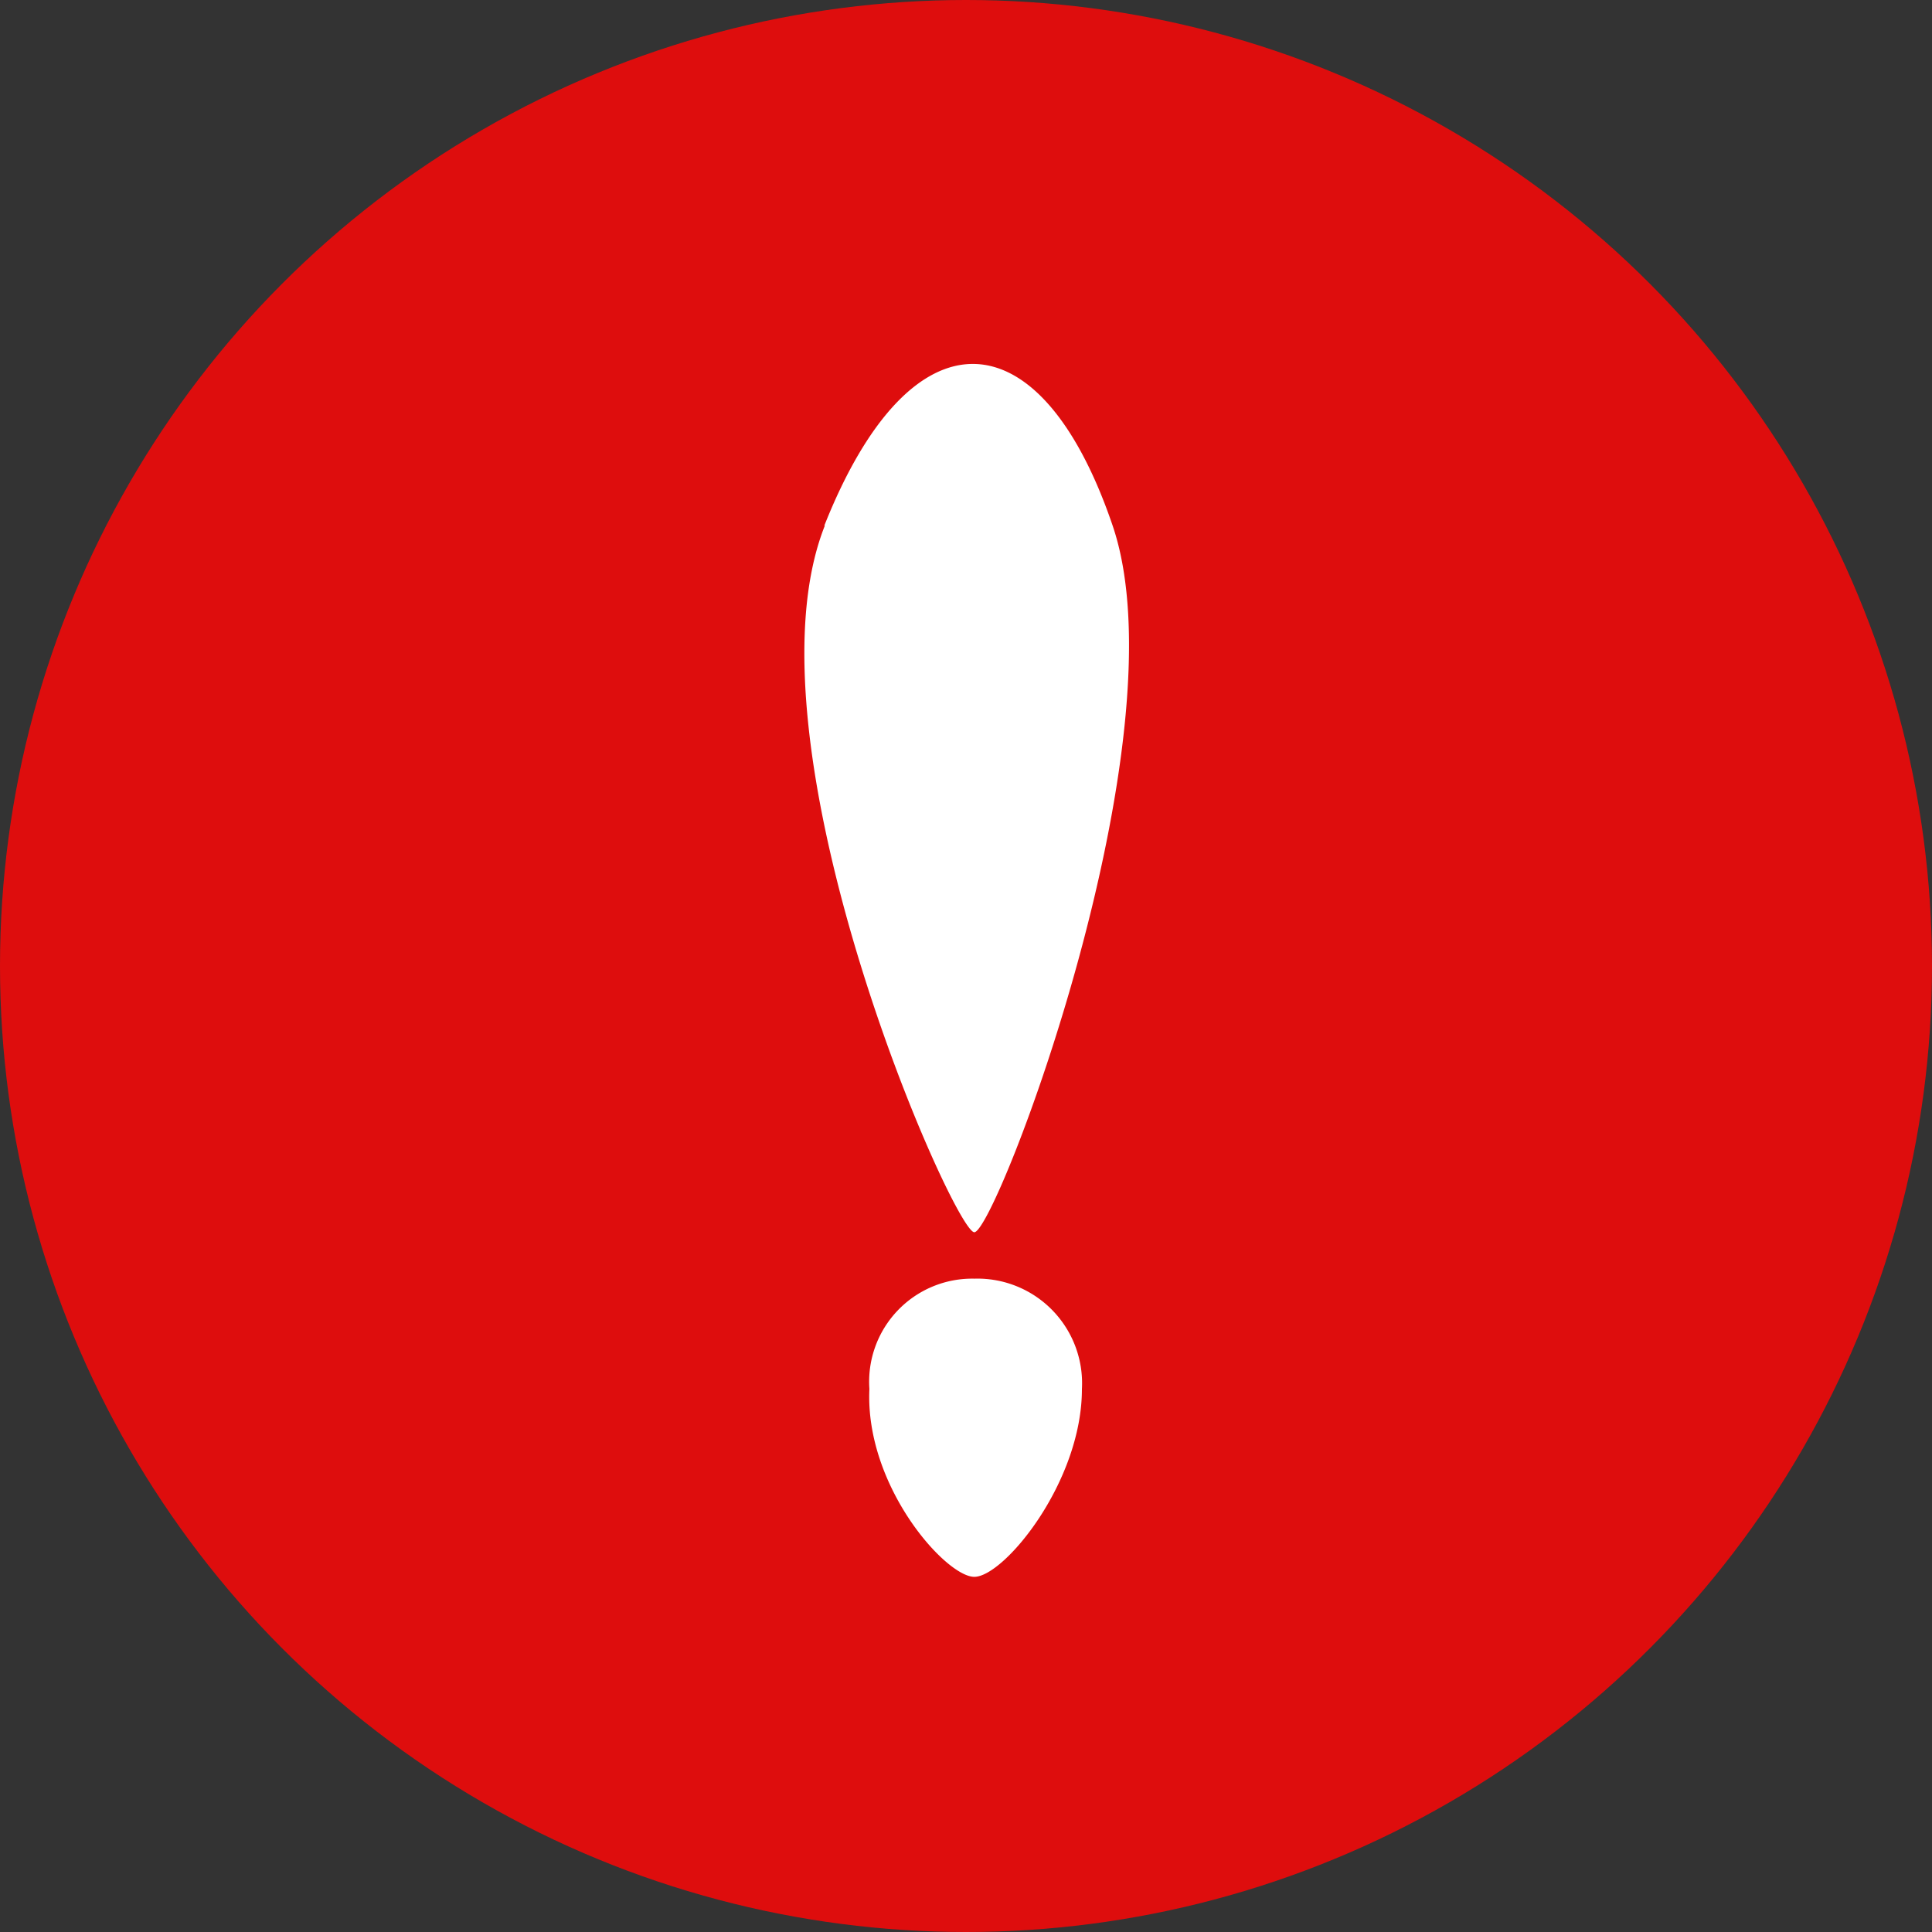 <svg id="error" xmlns="http://www.w3.org/2000/svg" width="30" height="30" viewBox="0 0 30 30">
  <rect x="0" y="0" width="30" height="30" fill="#333333" stroke="none"/>
  <circle id="Ellipse_5" data-name="Ellipse 5" cx="15" cy="15" r="15" fill="#de0d0d"/>
  <path id="Tracé_26" data-name="Tracé 26" d="M1.5-1.432A1.6,1.6,0,0,1,3.129-3.145,1.625,1.625,0,0,1,4.8-1.432C4.8.016,3.589,1.485,3.129,1.485,2.687,1.485,1.429.078,1.5-1.432Zm-.7-13.406c1.347-3.395,3.355-3.3,4.477,0S3.465-3.866,3.129-3.866C2.811-3.866-.539-11.443.808-14.838Z" transform="translate(12 23)" fill="#fff"/>
</svg>

